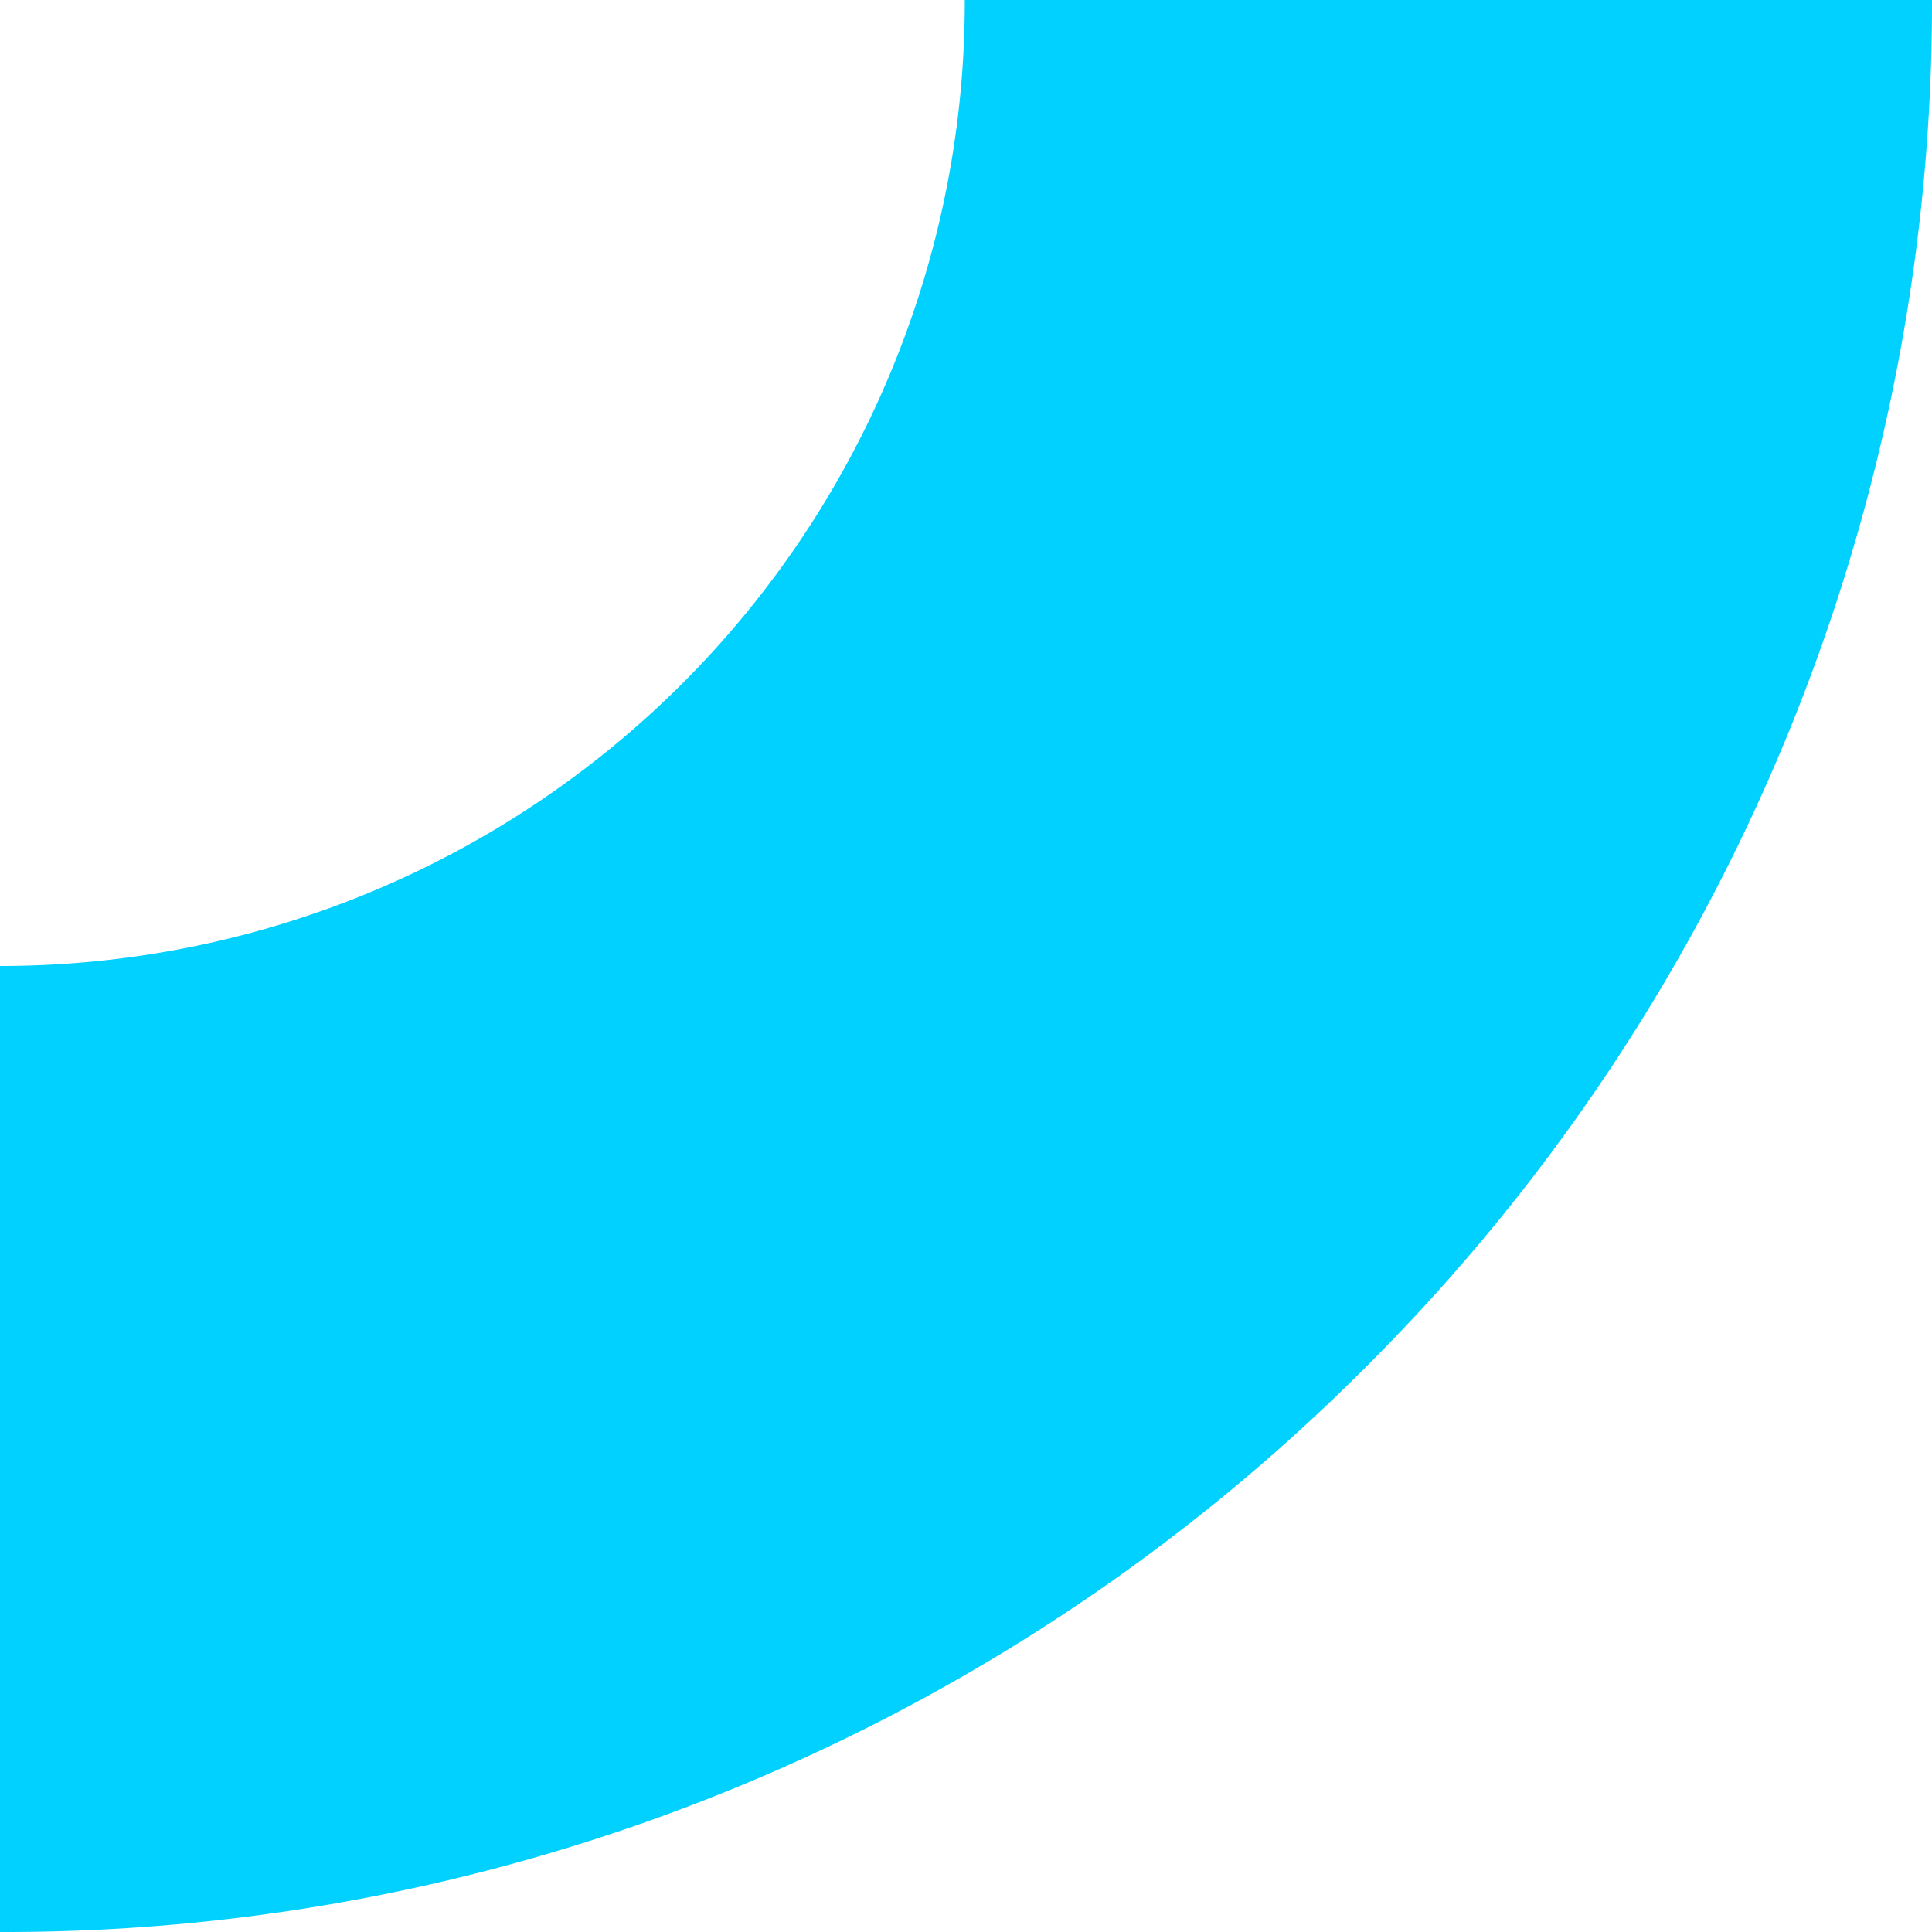 <svg xmlns="http://www.w3.org/2000/svg" viewBox="0 0 240 240"><defs><style>.cls-1{fill:#00d1ff;}</style></defs><title>Asset 1</title><g id="Layer_2" data-name="Layer 2"><g id="图层_1" data-name="图层 1"><path class="cls-1" d="M0,120V240a238.67,238.67,0,0,0,169.79-70.3A239.31,239.31,0,0,0,240,0H119.85A119.81,119.81,0,0,1,0,120Z"/></g></g></svg>